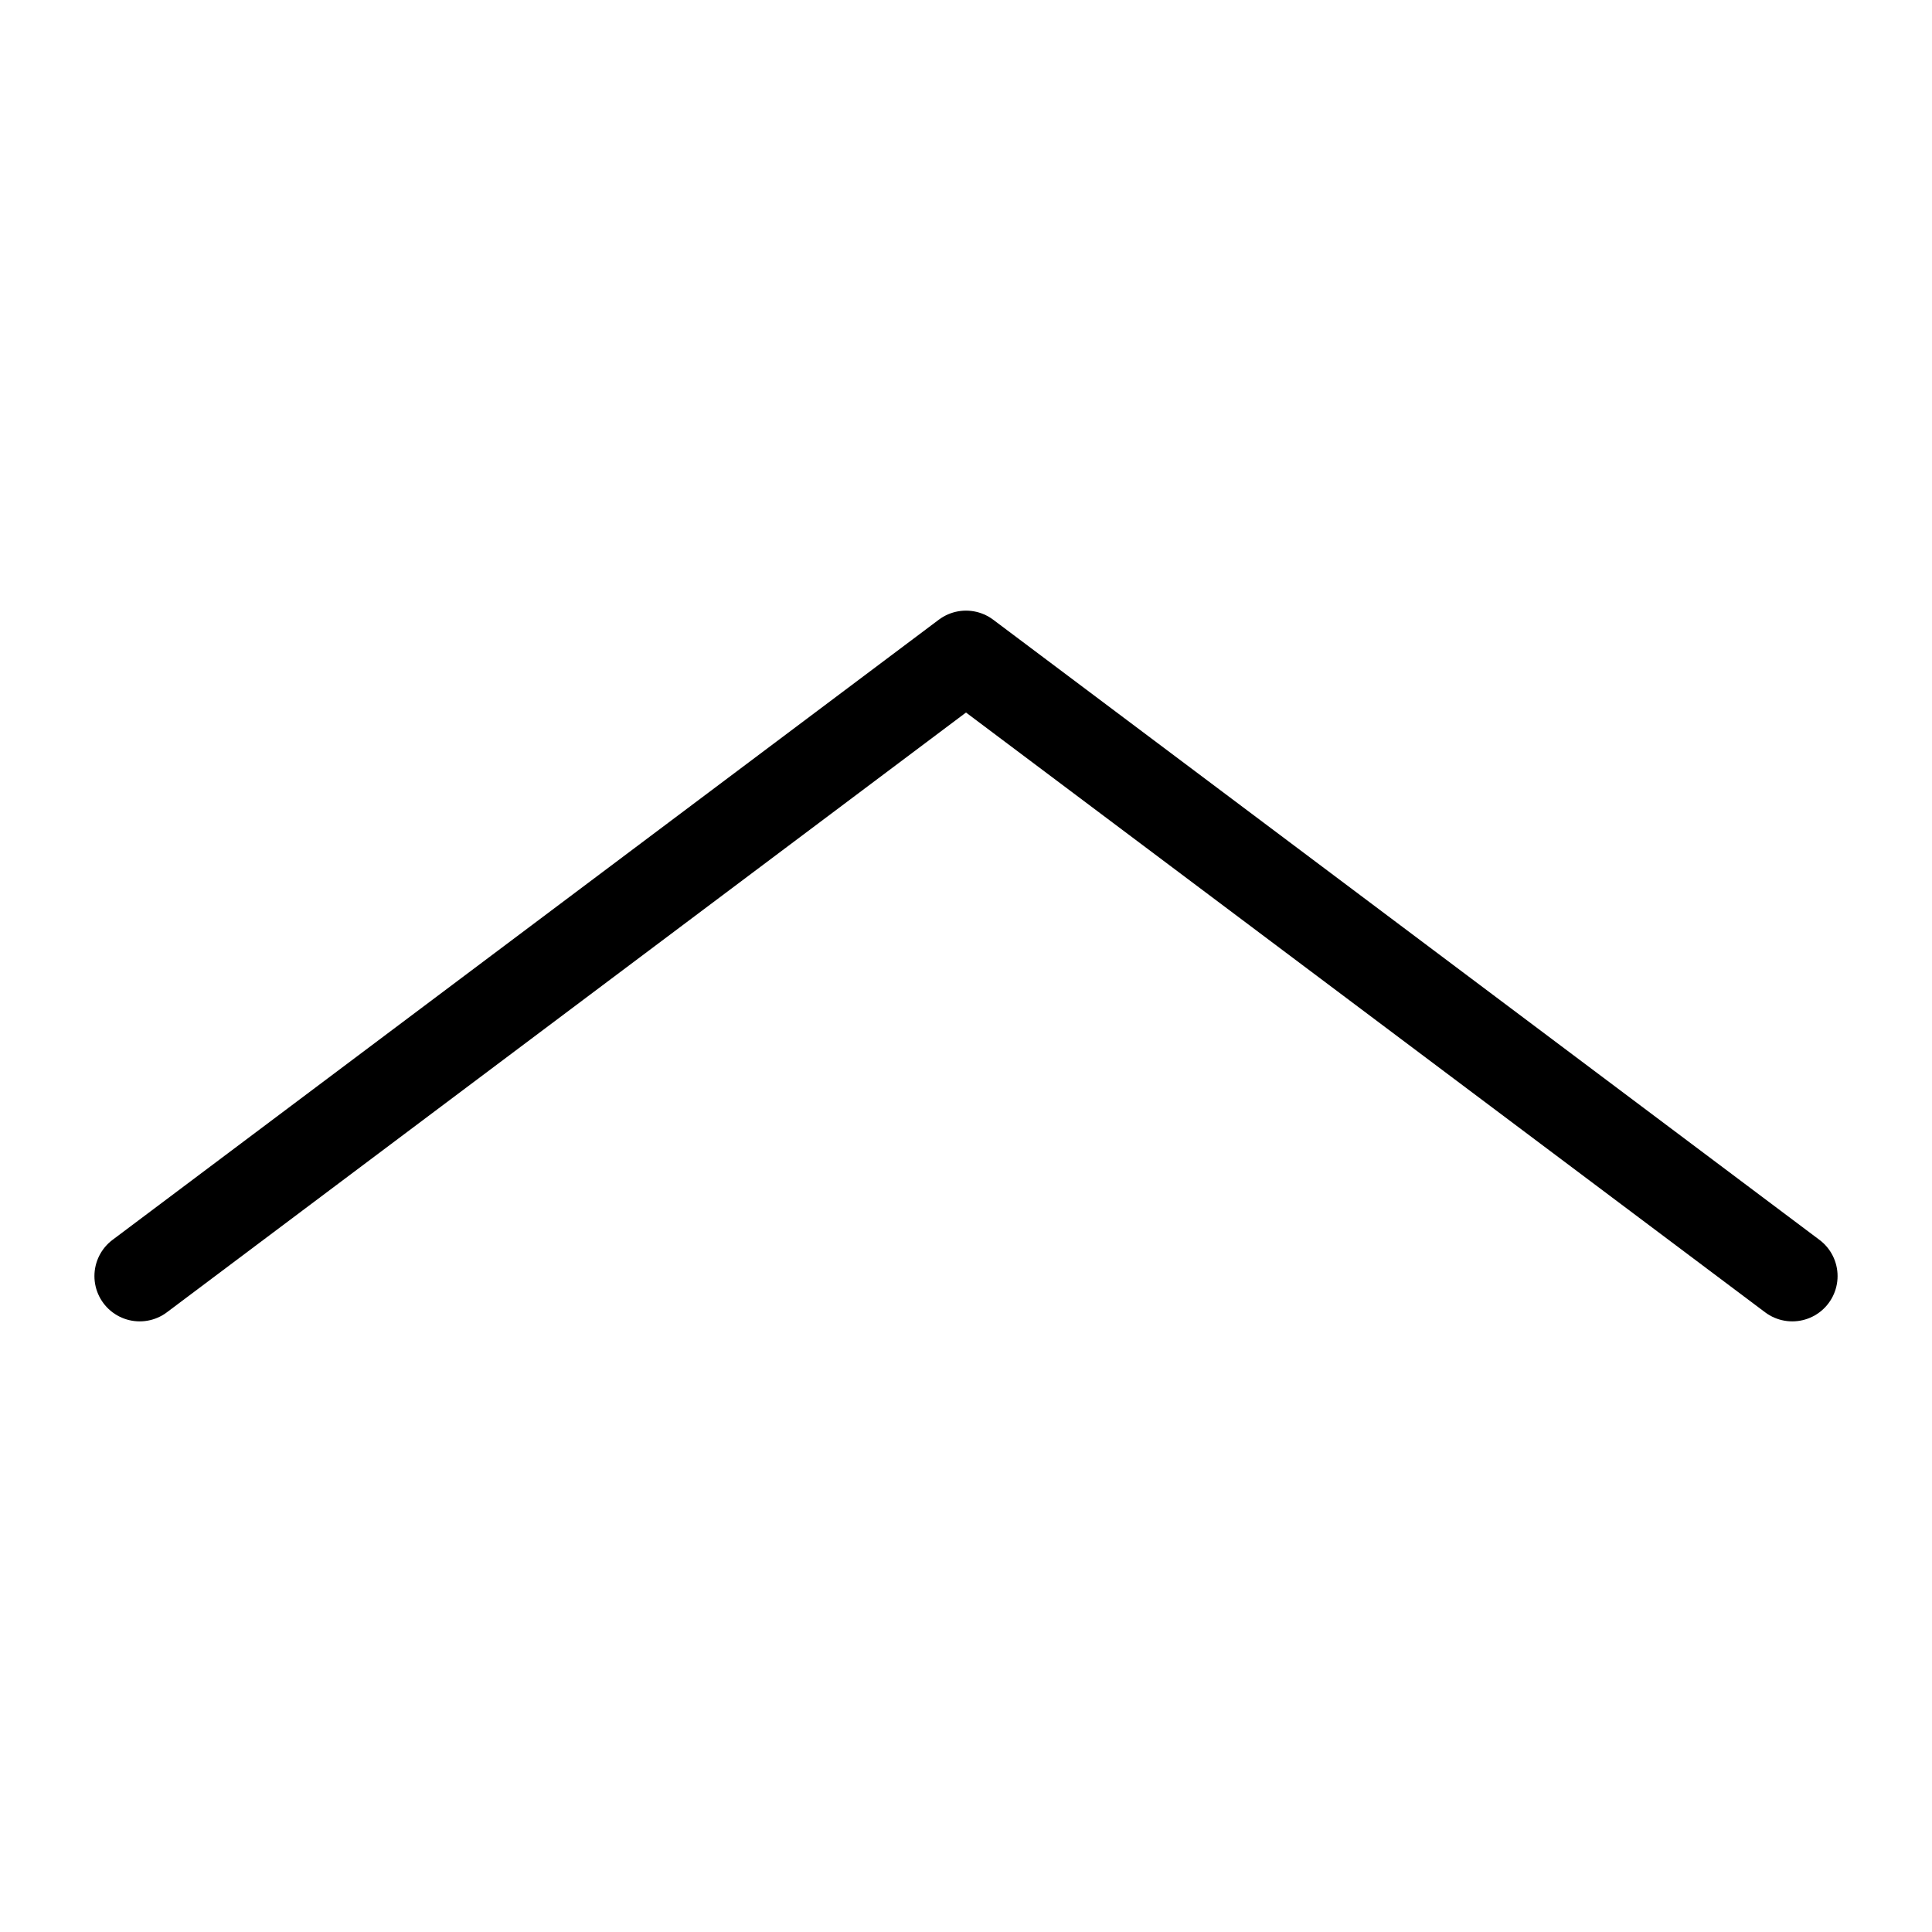 <svg
  width="32"
  height="32"
  viewBox="0 0 32 32"
  fill="none"
  xmlns="http://www.w3.org/2000/svg"
  data-fui-icon="true"
>
  <path
    d="M2.314 21.136L16 10.864L29.686 21.136"
    stroke="currentColor"
    stroke-width="1.5"
    stroke-linecap="round"
    stroke-linejoin="round"
  />
</svg>
